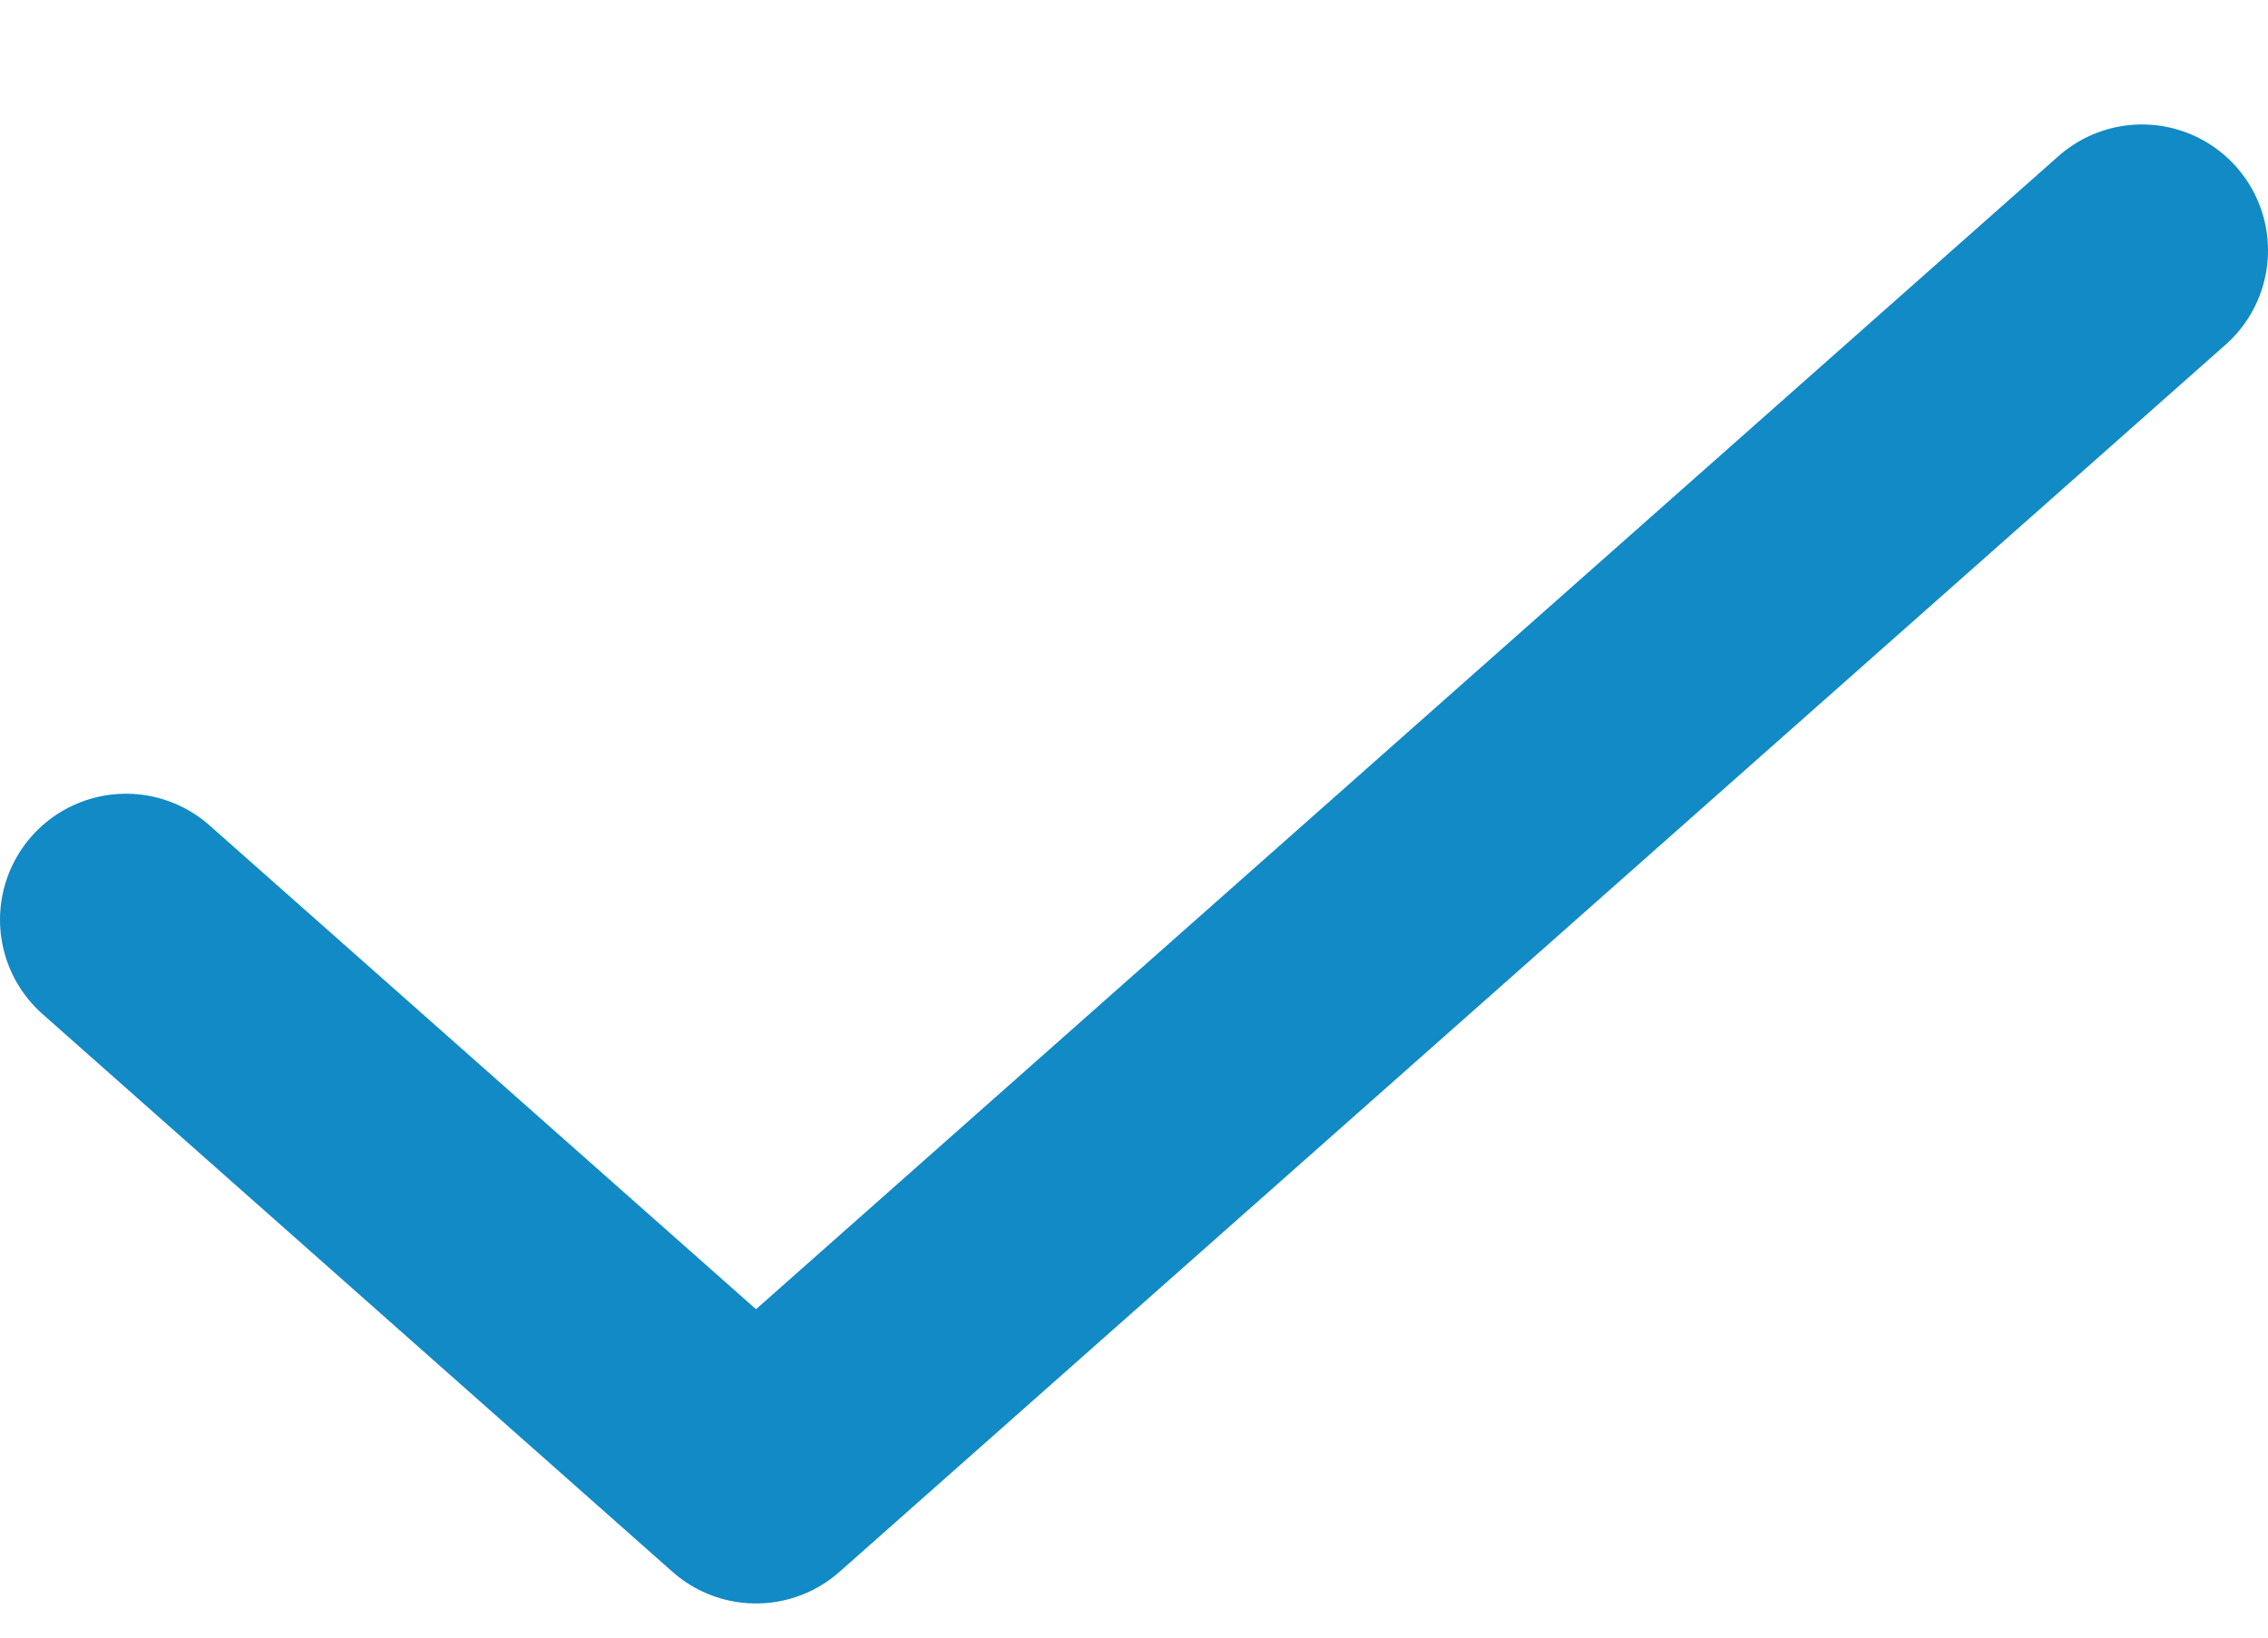 <svg width="18" height="13" viewBox="0 0 18 13" fill="none" xmlns="http://www.w3.org/2000/svg">
<path d="M17 1.988L6 11.729L1 7.301" stroke="#118AC5" stroke-width="2" stroke-linecap="round" stroke-linejoin="round"/>
</svg>
